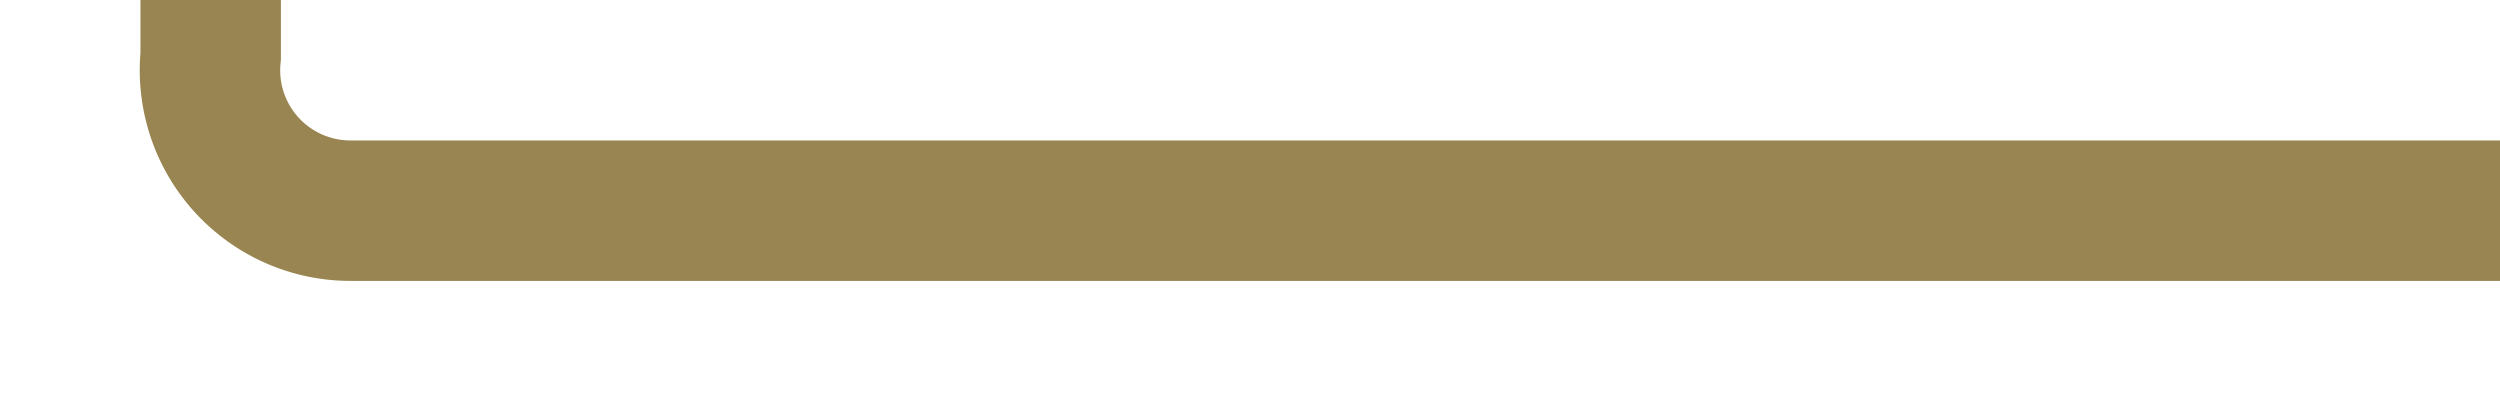 ﻿<?xml version="1.0" encoding="utf-8"?>
<svg version="1.1" xmlns:xlink="http://www.w3.org/1999/xlink" width="89px" height="14px" preserveAspectRatio="xMinYMid meet" viewBox="485 729  89 12" xmlns="http://www.w3.org/2000/svg">
  <path d="M 411 618.5  L 487 618.5  A 5 5 0 0 1 492.5 623.5 L 492.5 730  A 5 5 0 0 0 497.5 735.5 L 574 735.5  " stroke-width="5" stroke="#998551" fill="none" />
</svg>